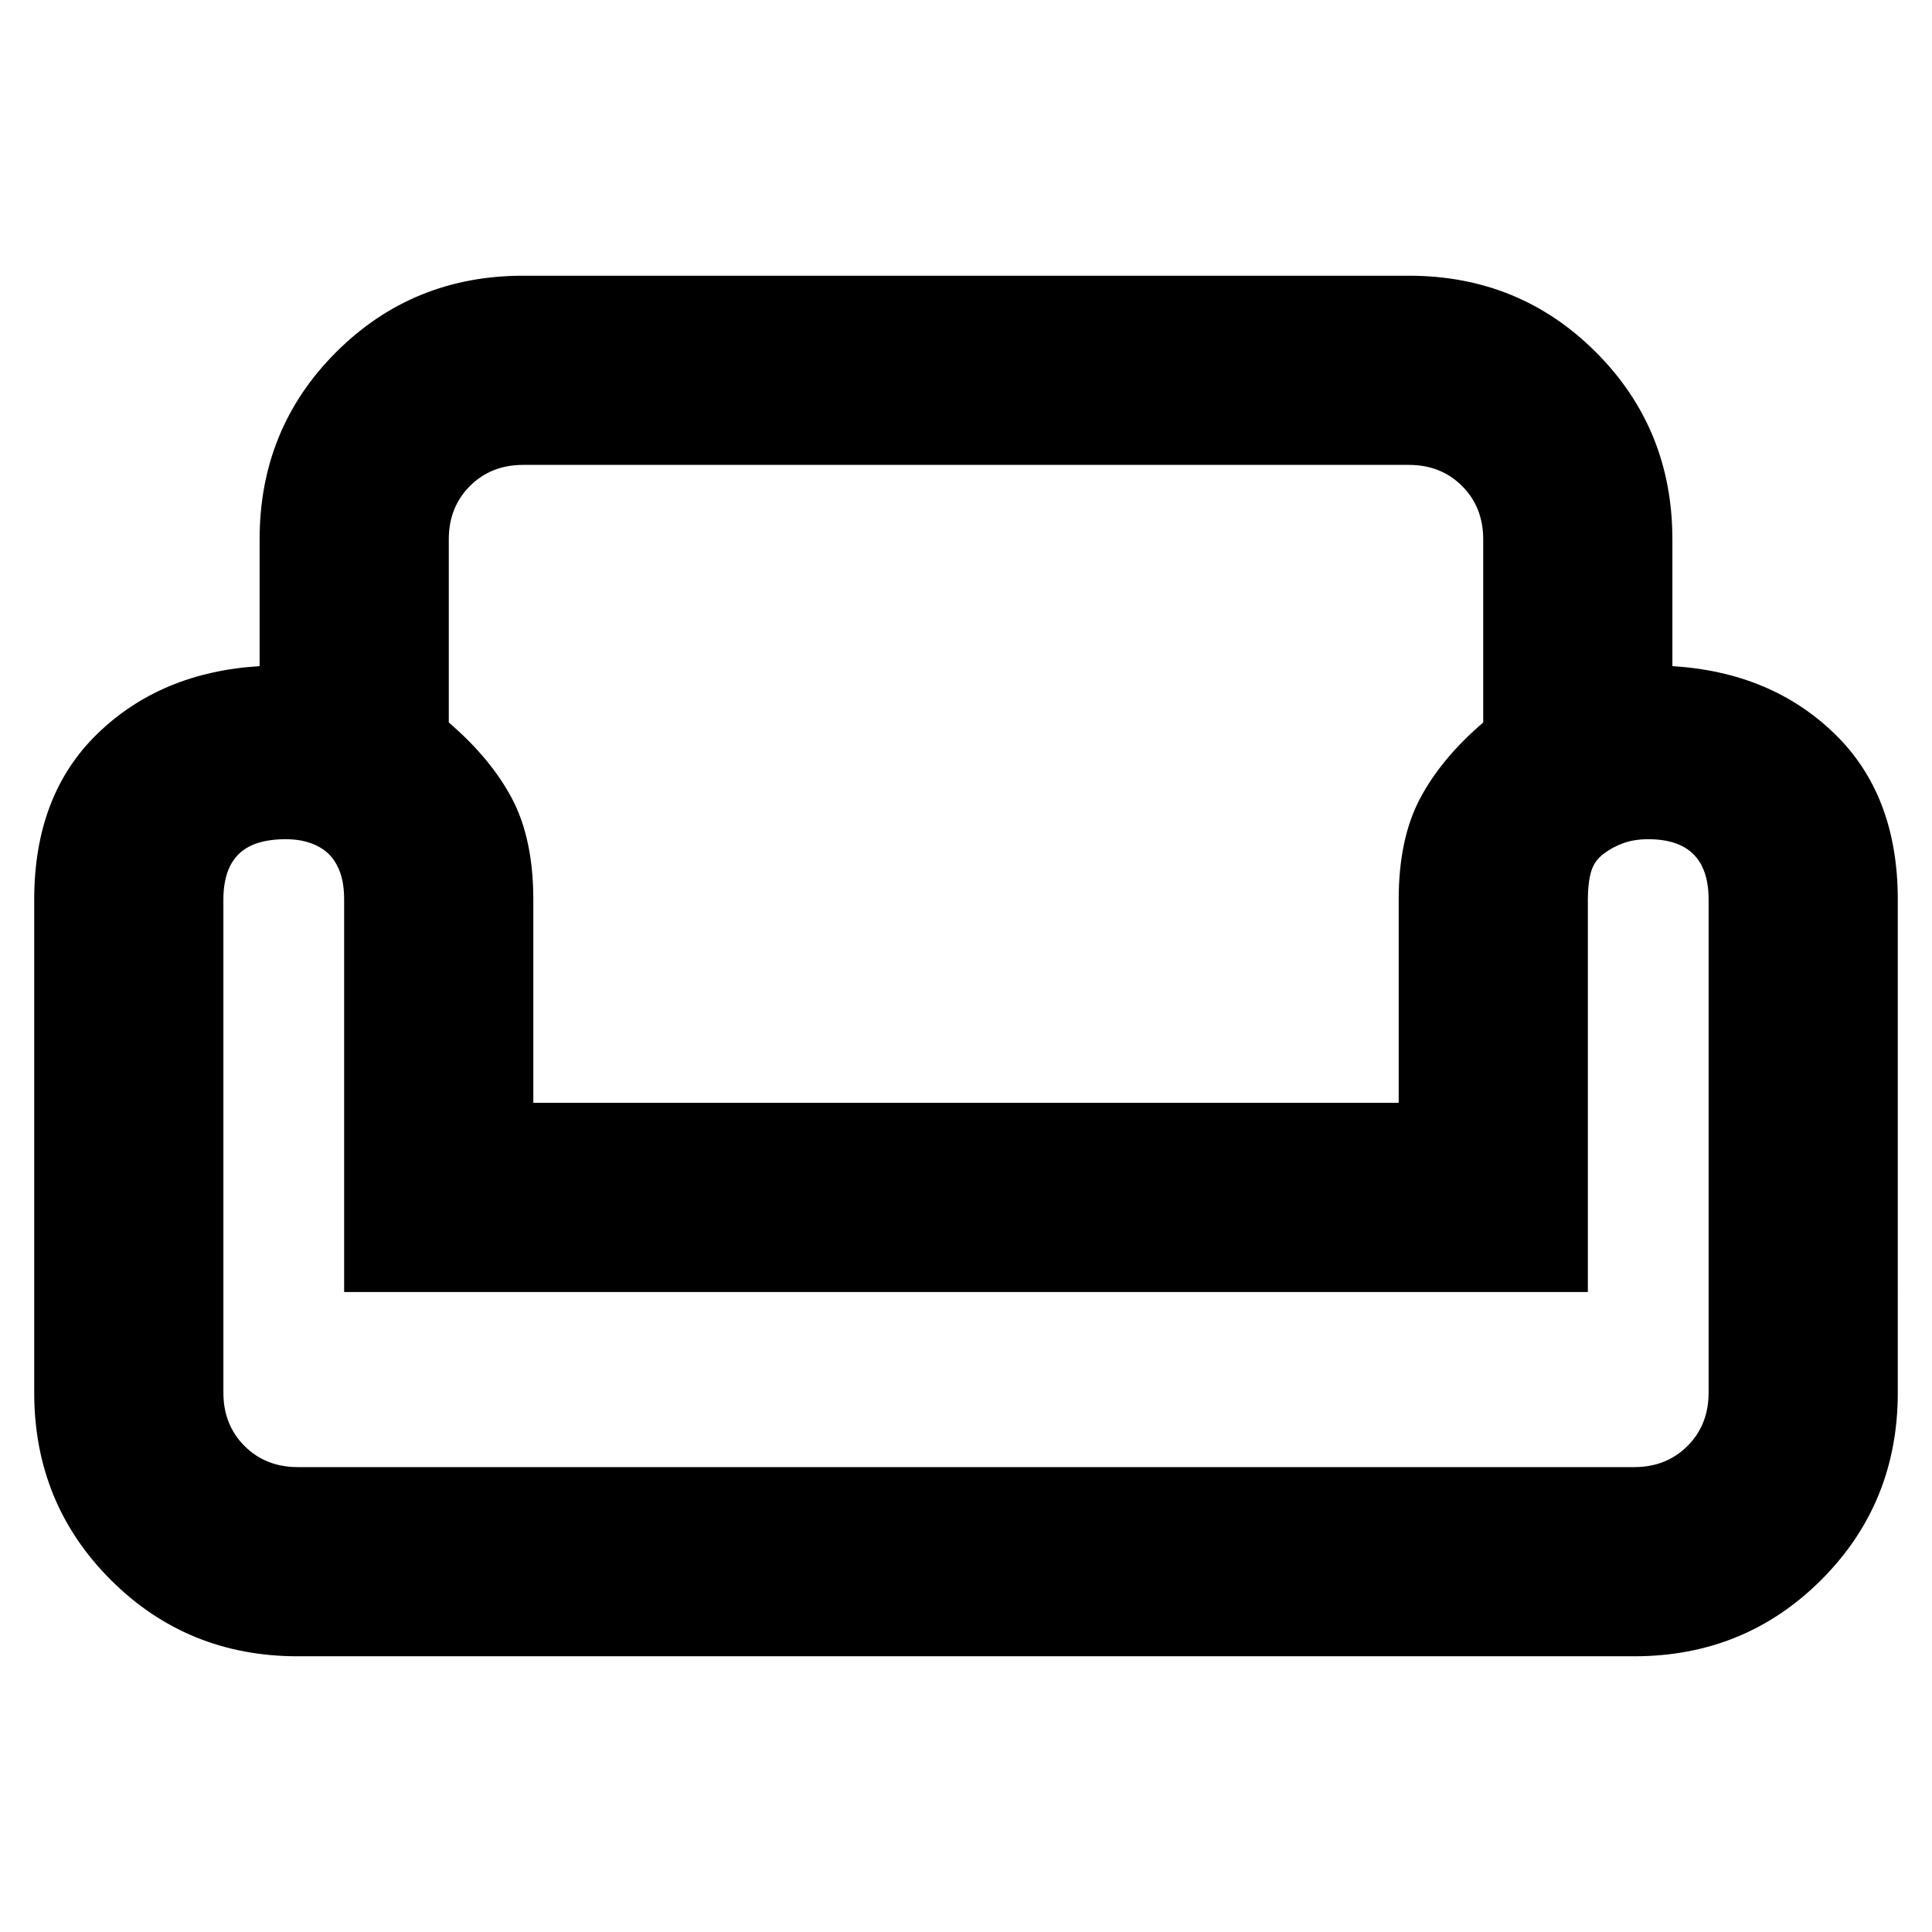<svg xmlns="http://www.w3.org/2000/svg" width="48" height="48" viewBox="0 0 48 48"><path d="M6.45 13.4q0-2.75 1.9-4.65 1.9-1.9 4.65-1.9h22q2.75 0 4.65 1.9 1.9 1.9 1.9 4.65v3.15q2.45.15 4.025 1.675 1.575 1.525 1.575 4.125V34.6q0 2.75-1.9 4.65-1.9 1.9-4.65 1.9H7.4q-2.75 0-4.65-1.9-1.9-1.9-1.9-4.65V22.35q0-2.6 1.575-4.125T6.45 16.55Zm4.7 0v4.55q1.05.9 1.575 1.9.525 1 .525 2.5v5.05h21.5v-5.05q0-1.5.525-2.5t1.575-1.9V13.4q0-.8-.525-1.325Q35.8 11.55 35 11.55H13q-.8 0-1.325.525-.525.525-.525 1.325Zm28.3 18.7H8.55v-9.75q0-.4-.1-.675t-.275-.45q-.175-.175-.45-.275-.275-.1-.625-.1-.8 0-1.175.375T5.55 22.35V34.6q0 .8.525 1.325.525.525 1.325.525h33.2q.8 0 1.325-.525.525-.525.525-1.325V22.35q0-.75-.375-1.125t-1.125-.375q-.35 0-.625.1t-.5.275q-.225.175-.3.45-.075.275-.075.675ZM24 32.1Zm0 4.35Zm0-9.05Z"/></svg>